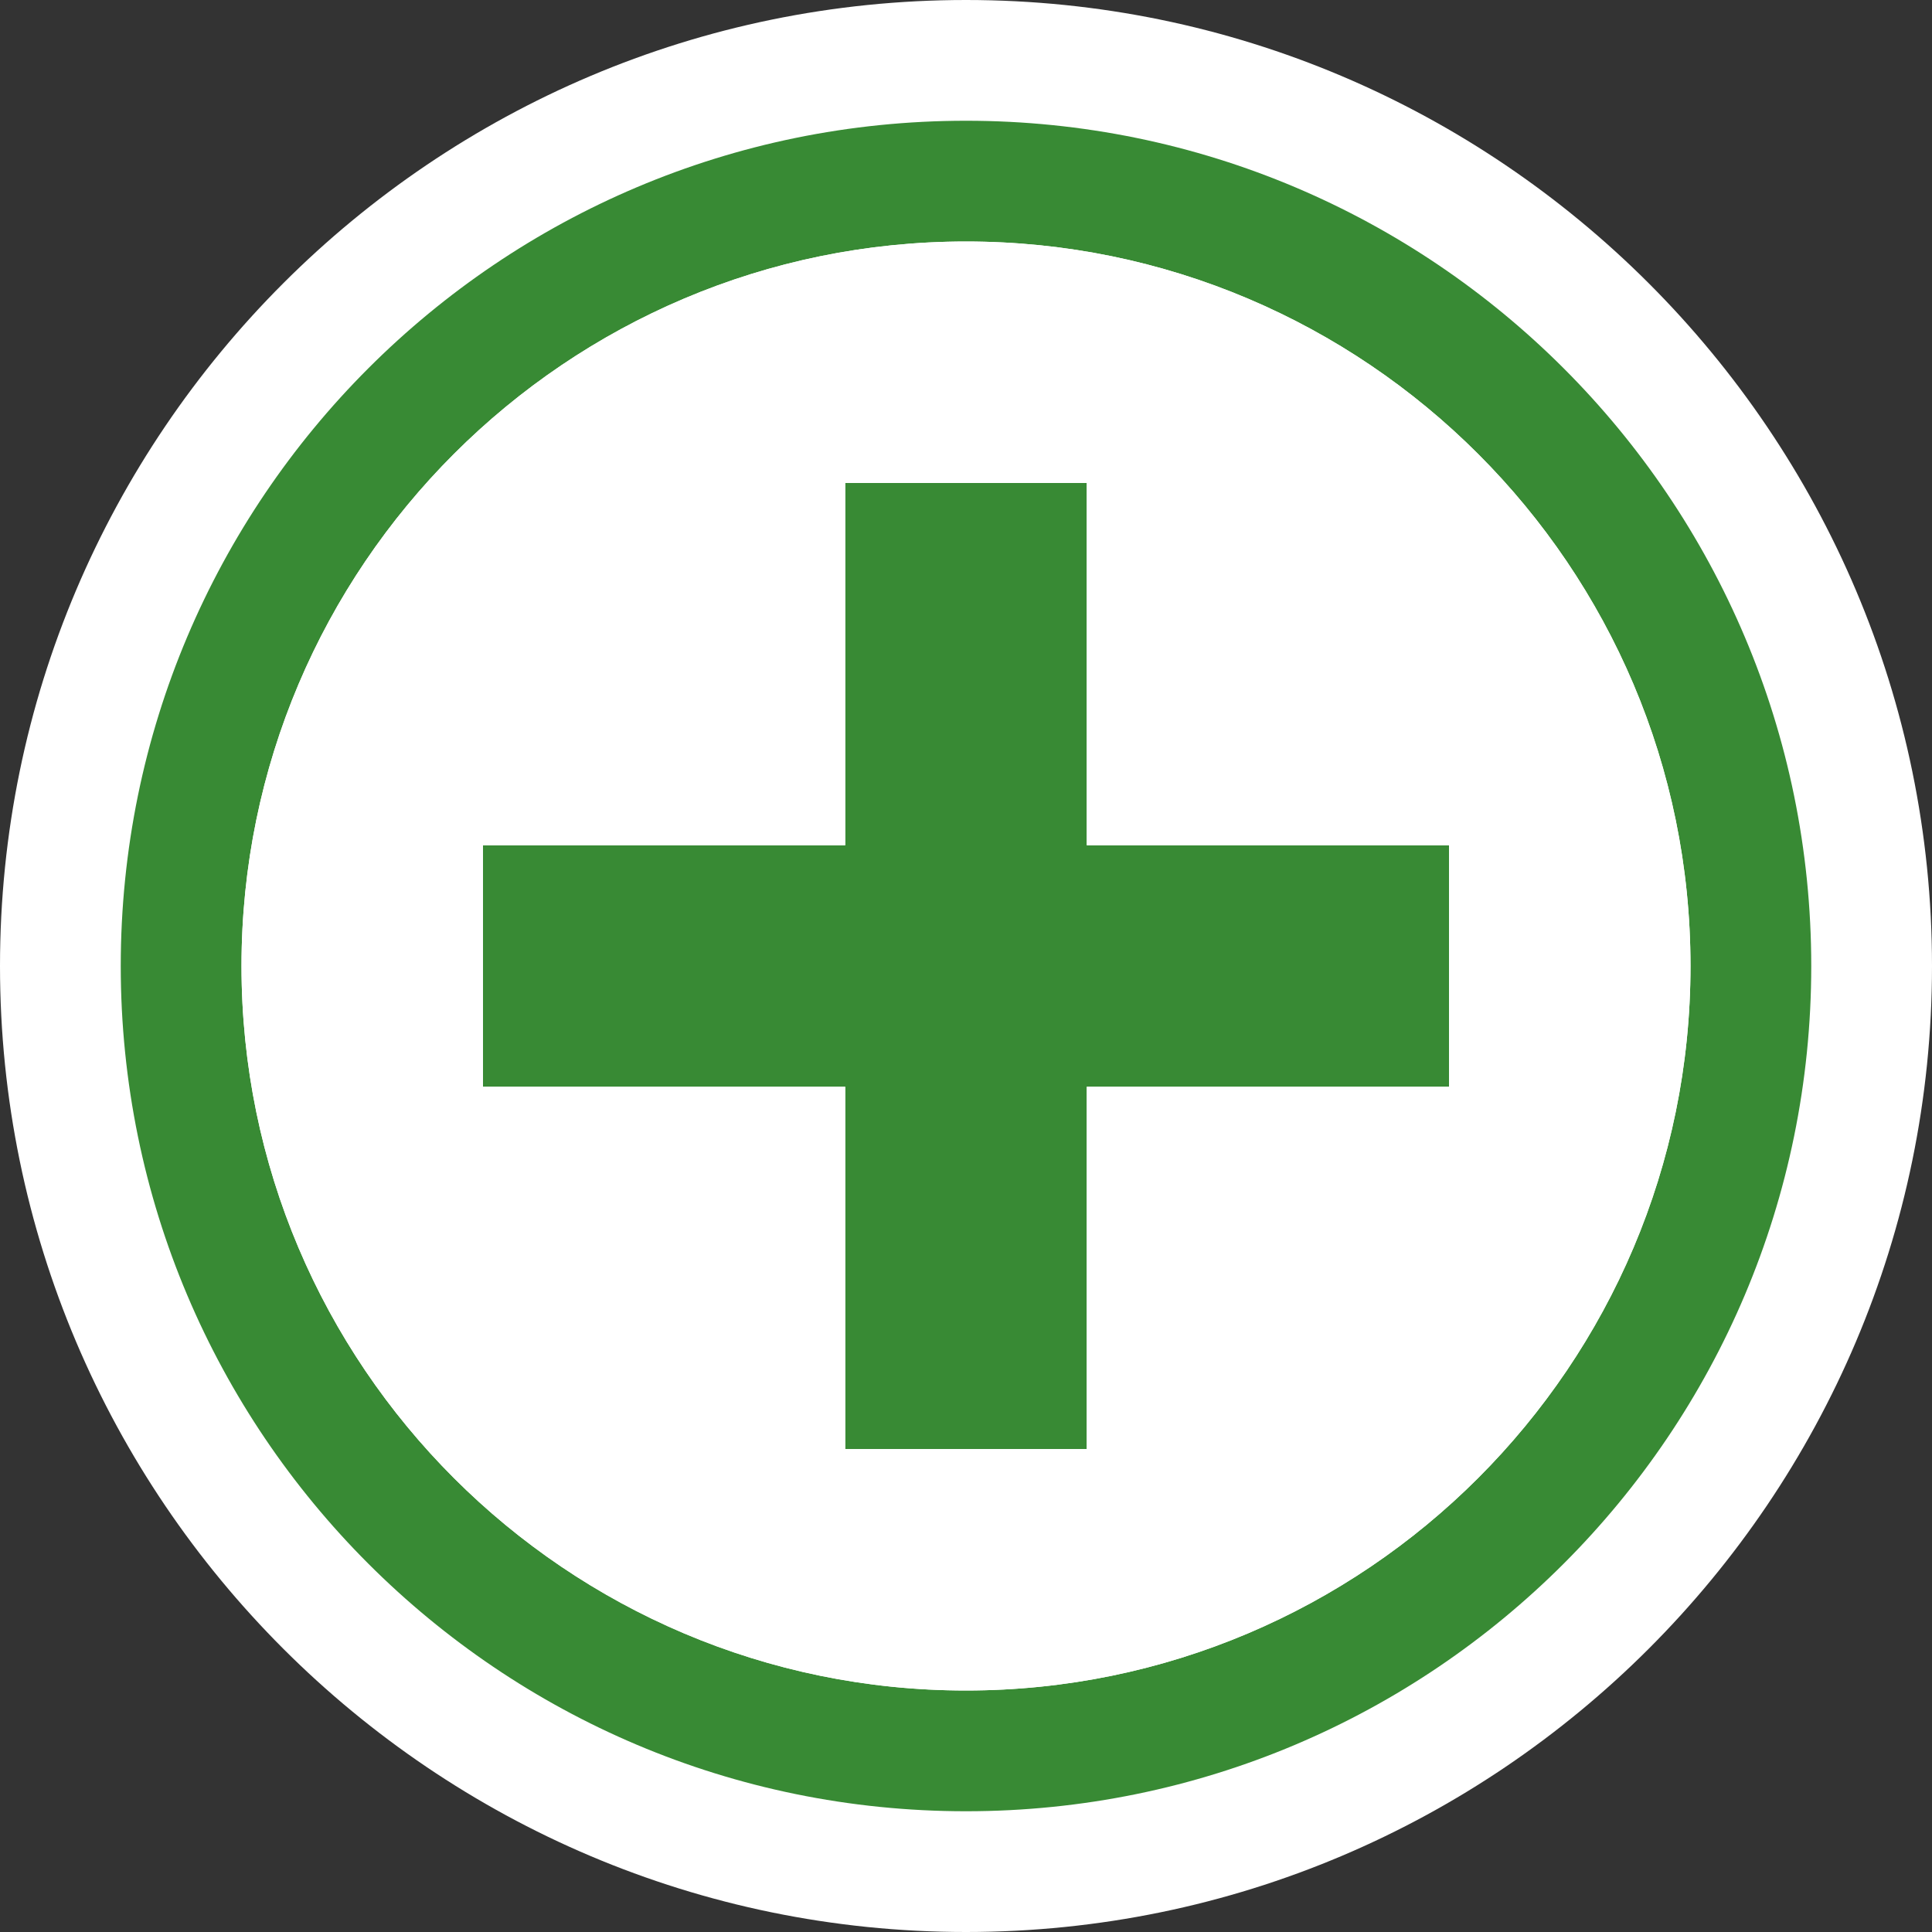 <svg xmlns="http://www.w3.org/2000/svg" width="16" height="16"><rect width="100%" height="100%" fill="#333333" stroke="none"/><style type="text/css">.icon-canvas-transparent{opacity:0;fill:#F6F6F6;} .icon-white{fill:#FFFFFF;} .icon-vs-action-green{fill:#388A34;}</style><path class="icon-canvas-transparent" d="M16 16h-16v-16h16v16z" id="canvas"/><path class="icon-white" d="M8 16c-4.411 0-8-3.589-8-8s3.589-8 8-8 8 3.589 8 8-3.589 8-8 8z" id="outline"/><path class="icon-vs-action-green" d="M8 1c-3.866 0-7 3.134-7 7s3.134 7 7 7 7-3.134 7-7-3.134-7-7-7zm0 13c-3.309 0-6-2.691-6-6s2.691-6 6-6 6 2.691 6 6-2.691 6-6 6zm4-5h-3v3h-2v-3h-3v-2h3v-3h2v3h3v2z" id="iconBg"/><path class="icon-white" d="M8 2c-3.309 0-6 2.691-6 6s2.691 6 6 6 6-2.691 6-6-2.691-6-6-6zm4 7h-3v3h-2v-3h-3v-2h3v-3h2v3h3v2z" id="iconFg"/></svg>